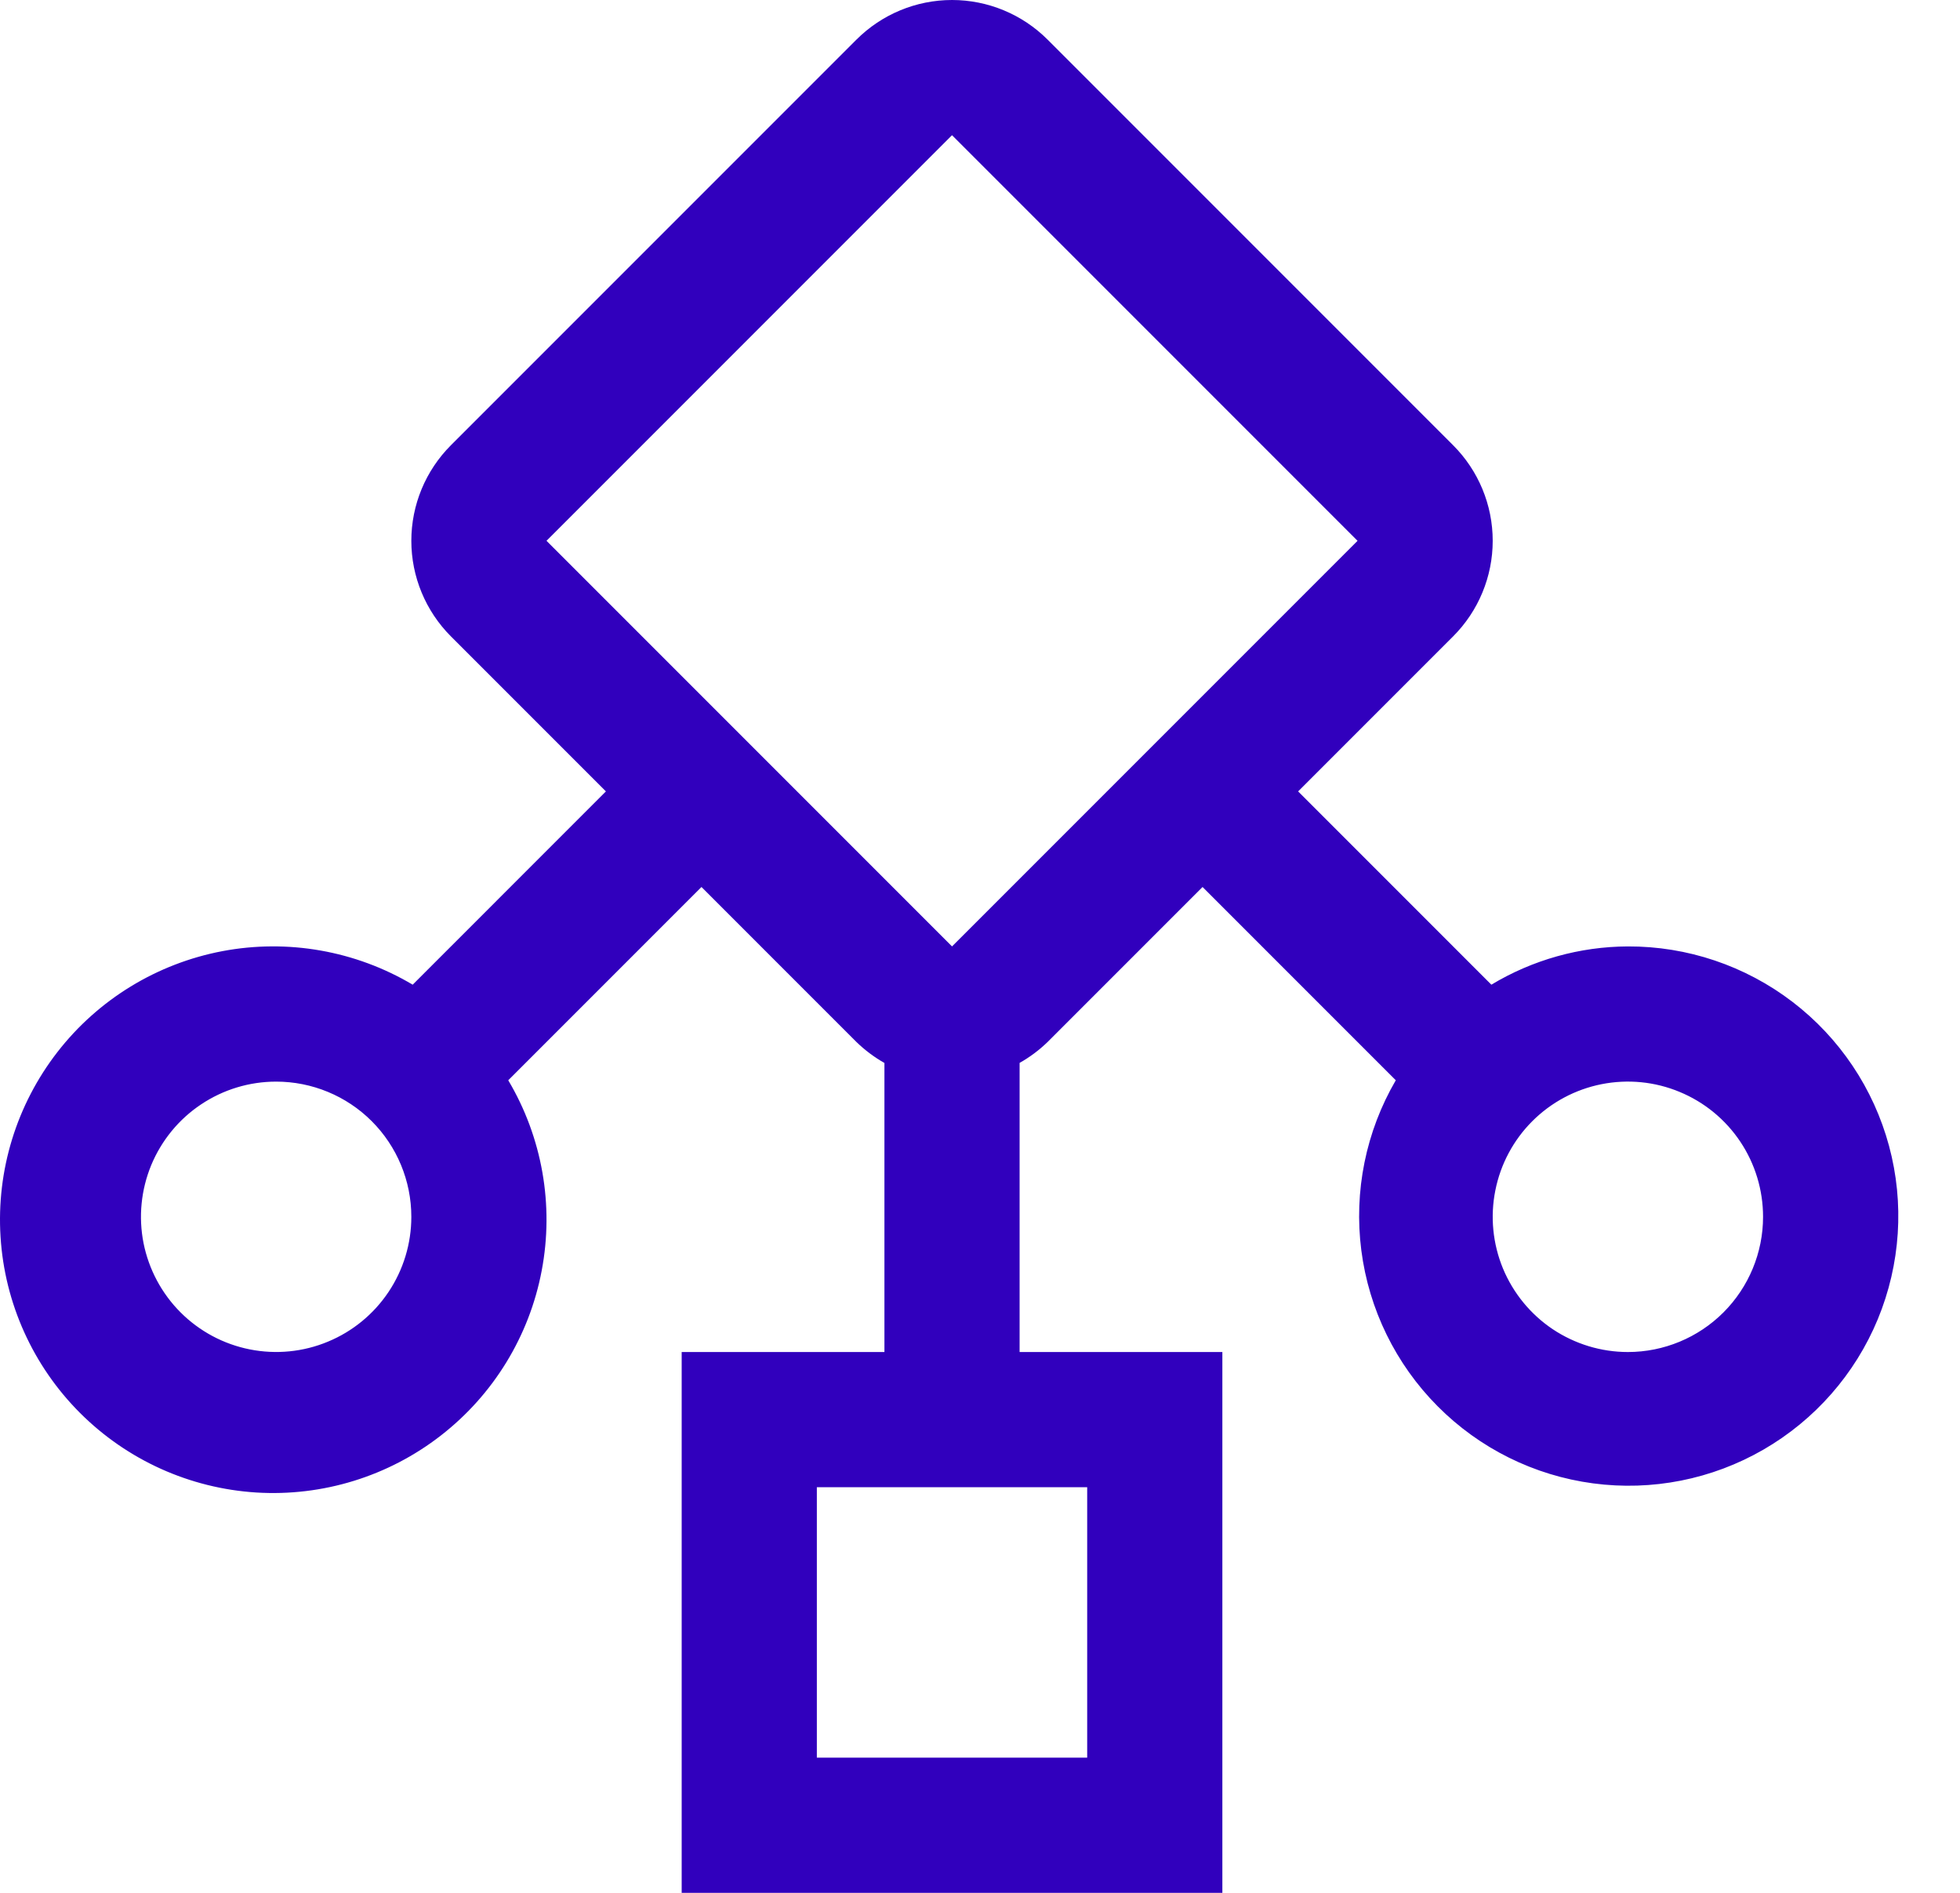 <svg width="29" height="28" viewBox="0 0 29 28" fill="none" xmlns="http://www.w3.org/2000/svg">
<path d="M24.086 14C23.374 14.003 22.676 14.199 22.066 14.566L19.207 11.707L21.5 9.414C21.875 9.039 22.086 8.53 22.086 8C22.086 7.469 21.875 6.961 21.5 6.586L15.5 0.586C15.125 0.211 14.616 0 14.086 0C13.556 0 13.047 0.211 12.672 0.586L6.672 6.586C6.297 6.961 6.086 7.469 6.086 8C6.086 8.53 6.297 9.039 6.672 9.414L8.965 11.707L6.106 14.566C5.259 14.063 4.257 13.887 3.29 14.07C2.322 14.254 1.454 14.784 0.85 15.562C0.246 16.34 -0.054 17.312 0.008 18.295C0.069 19.278 0.488 20.205 1.184 20.901C1.881 21.598 2.808 22.016 3.791 22.078C4.774 22.139 5.745 21.84 6.523 21.235C7.301 20.631 7.832 19.764 8.015 18.796C8.199 17.828 8.023 16.827 7.52 15.98L10.379 13.121L12.672 15.414C12.796 15.534 12.935 15.639 13.086 15.724V20H10.086V28H18.086V20H15.086V15.723C15.237 15.638 15.376 15.534 15.5 15.414L17.793 13.121L20.652 15.98C20.209 16.739 20.03 17.624 20.142 18.496C20.254 19.368 20.651 20.179 21.271 20.802C21.891 21.426 22.7 21.827 23.572 21.943C24.443 22.059 25.329 21.884 26.091 21.444C26.852 21.005 27.448 20.326 27.784 19.514C28.12 18.701 28.179 17.8 27.95 16.951C27.721 16.102 27.218 15.352 26.52 14.819C25.821 14.285 24.965 13.997 24.086 14ZM6.086 18C6.086 18.395 5.969 18.782 5.749 19.111C5.529 19.44 5.217 19.696 4.851 19.847C4.486 19.999 4.084 20.038 3.696 19.961C3.308 19.884 2.952 19.694 2.672 19.414C2.392 19.134 2.202 18.778 2.124 18.39C2.047 18.002 2.087 17.6 2.238 17.234C2.39 16.869 2.646 16.556 2.975 16.337C3.304 16.117 3.69 16 4.086 16C4.616 16 5.125 16.21 5.5 16.585C5.875 16.96 6.086 17.469 6.086 18ZM16.086 22V26H12.086V22H16.086ZM14.086 14L8.086 8L14.086 2L20.086 8L14.086 14ZM24.086 20C23.691 20 23.304 19.882 22.975 19.663C22.646 19.443 22.39 19.13 22.238 18.765C22.087 18.399 22.047 17.997 22.125 17.609C22.202 17.221 22.392 16.865 22.672 16.585C22.951 16.306 23.308 16.115 23.696 16.038C24.084 15.961 24.486 16 24.851 16.152C25.217 16.303 25.529 16.559 25.749 16.888C25.969 17.217 26.086 17.604 26.086 18C26.086 18.53 25.875 19.039 25.5 19.414C25.125 19.789 24.616 20 24.086 20Z" fill="#3100BD"/>
</svg>
